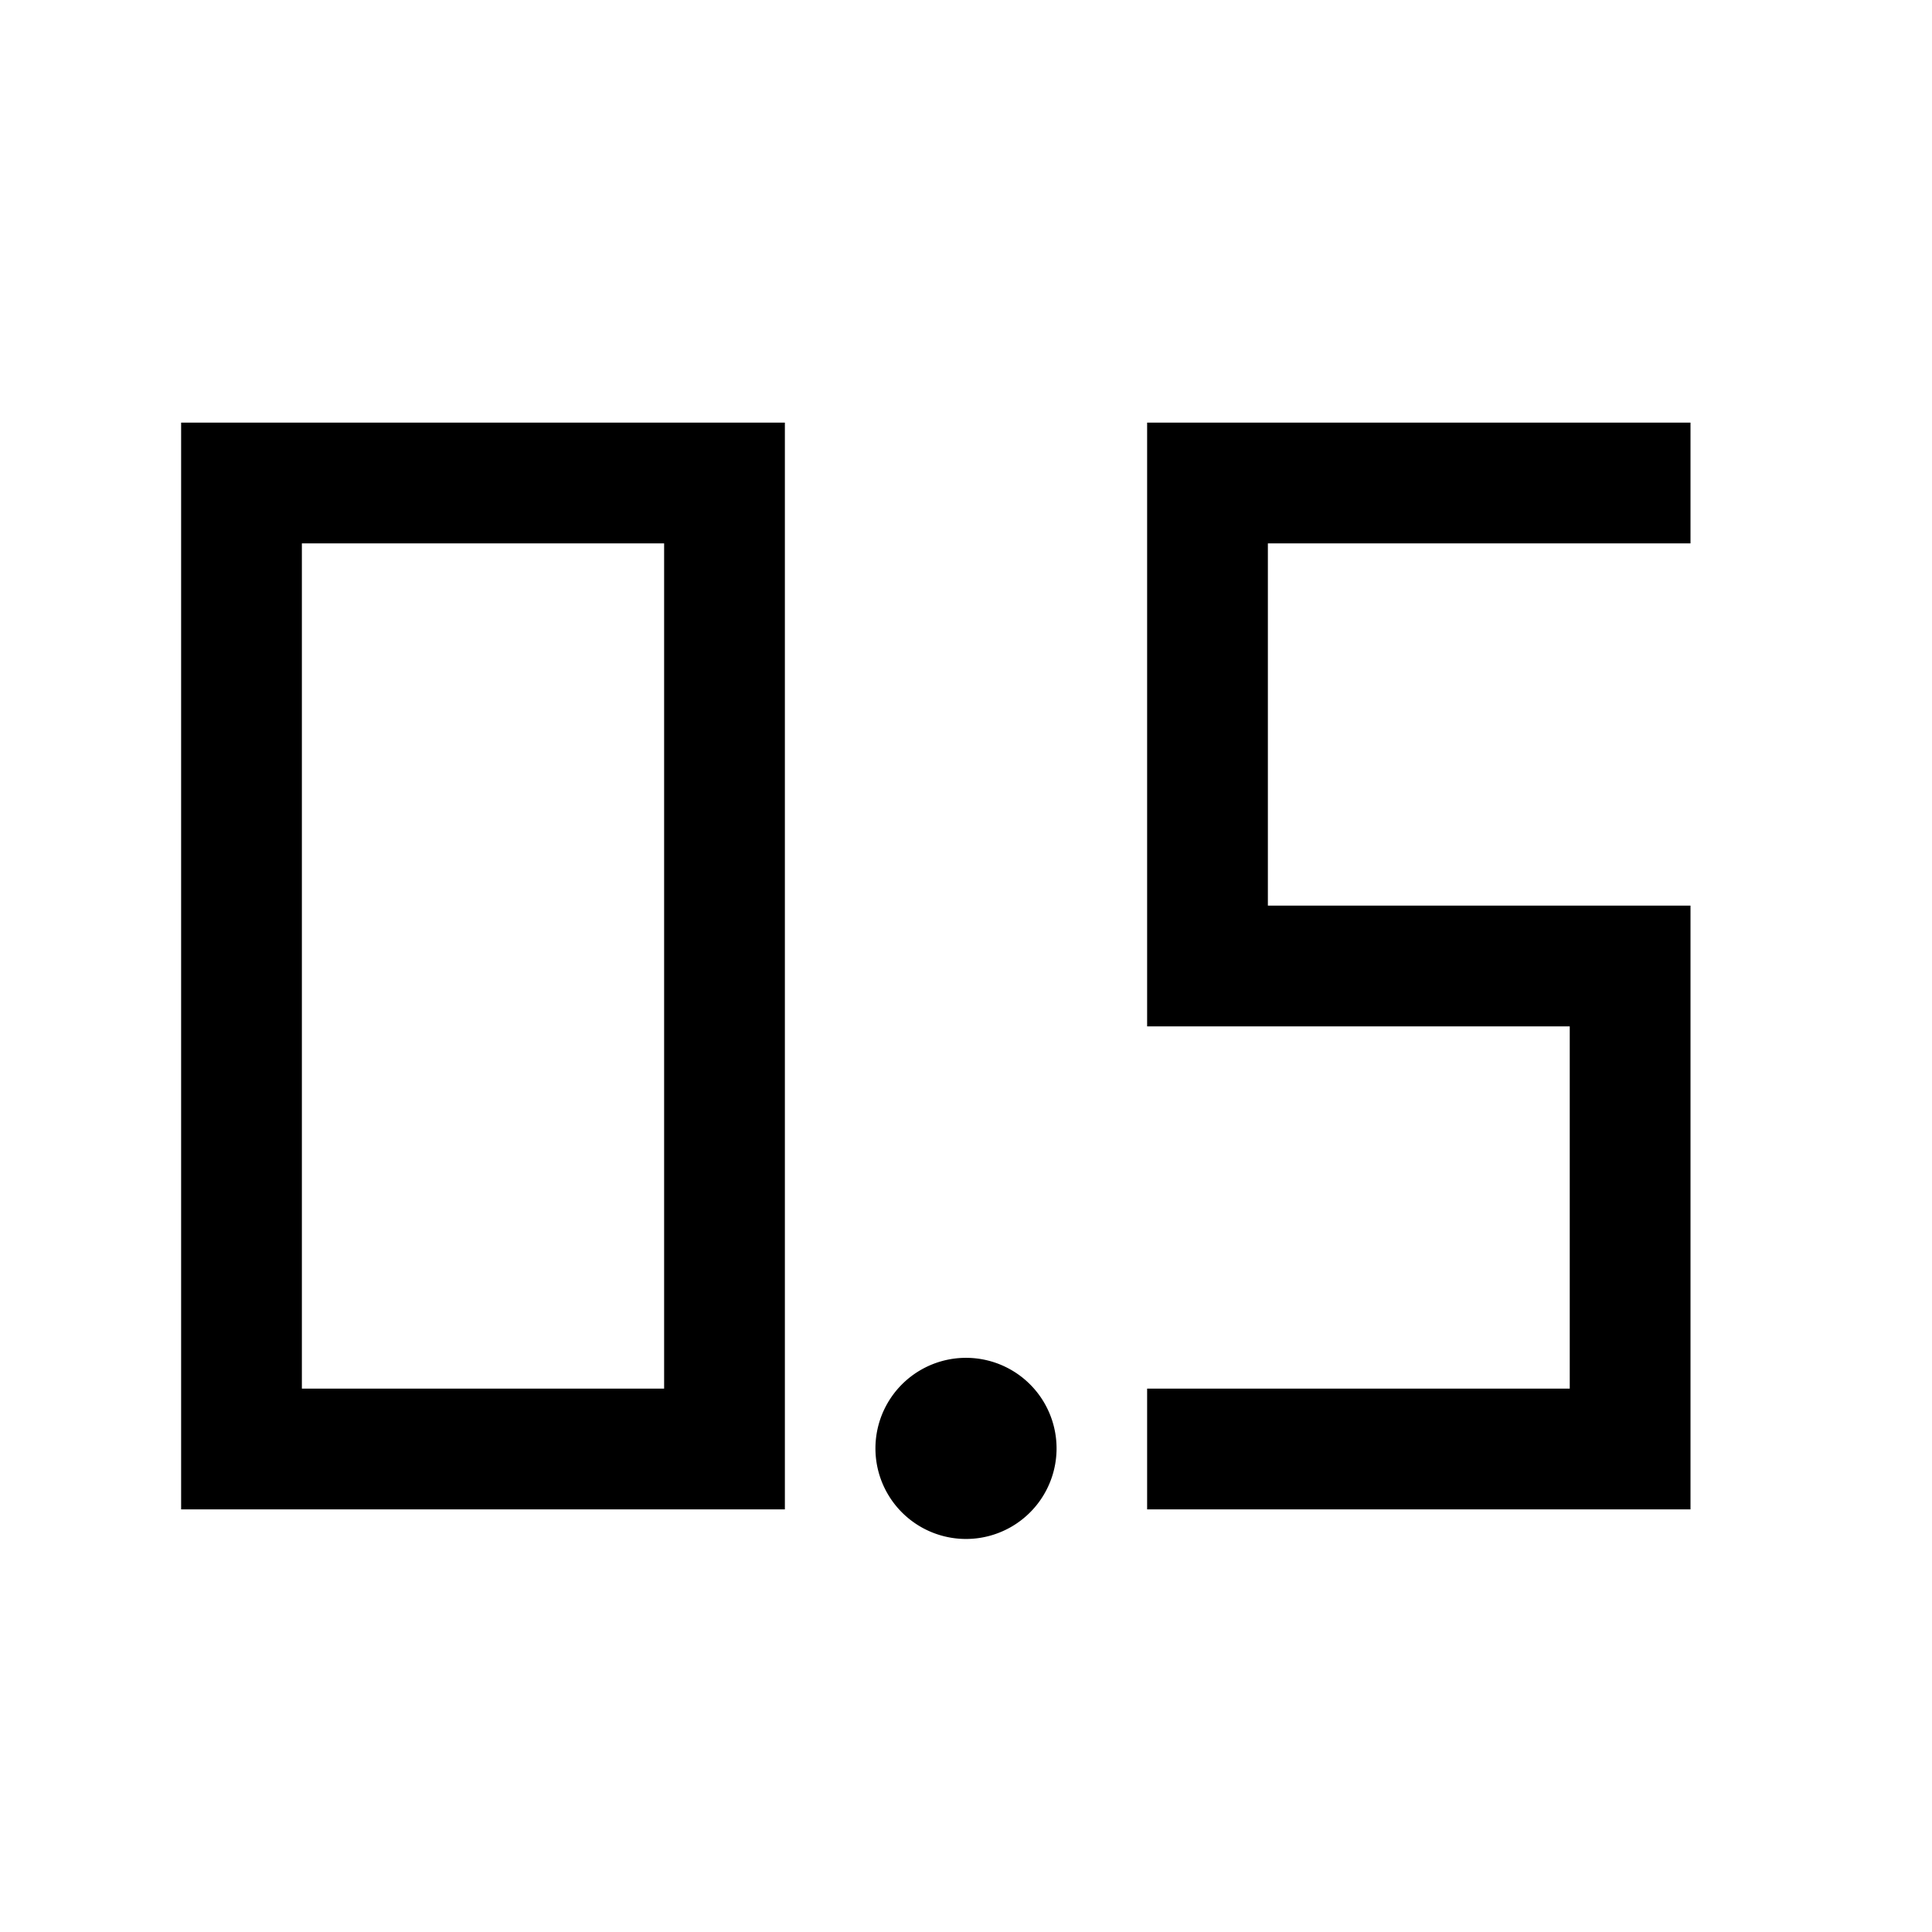 <svg xmlns="http://www.w3.org/2000/svg" width="1em" height="1em" viewBox="0 0 16 16"><path fill="none" stroke="currentColor" d="M14 4h-4v4h3.5v4h-4M8 11.995h.005V12H8zm.25 0a.25.25 0 1 1-.5 0a.25.25 0 0 1 .5 0ZM2 12V4h4v8z"/></svg>